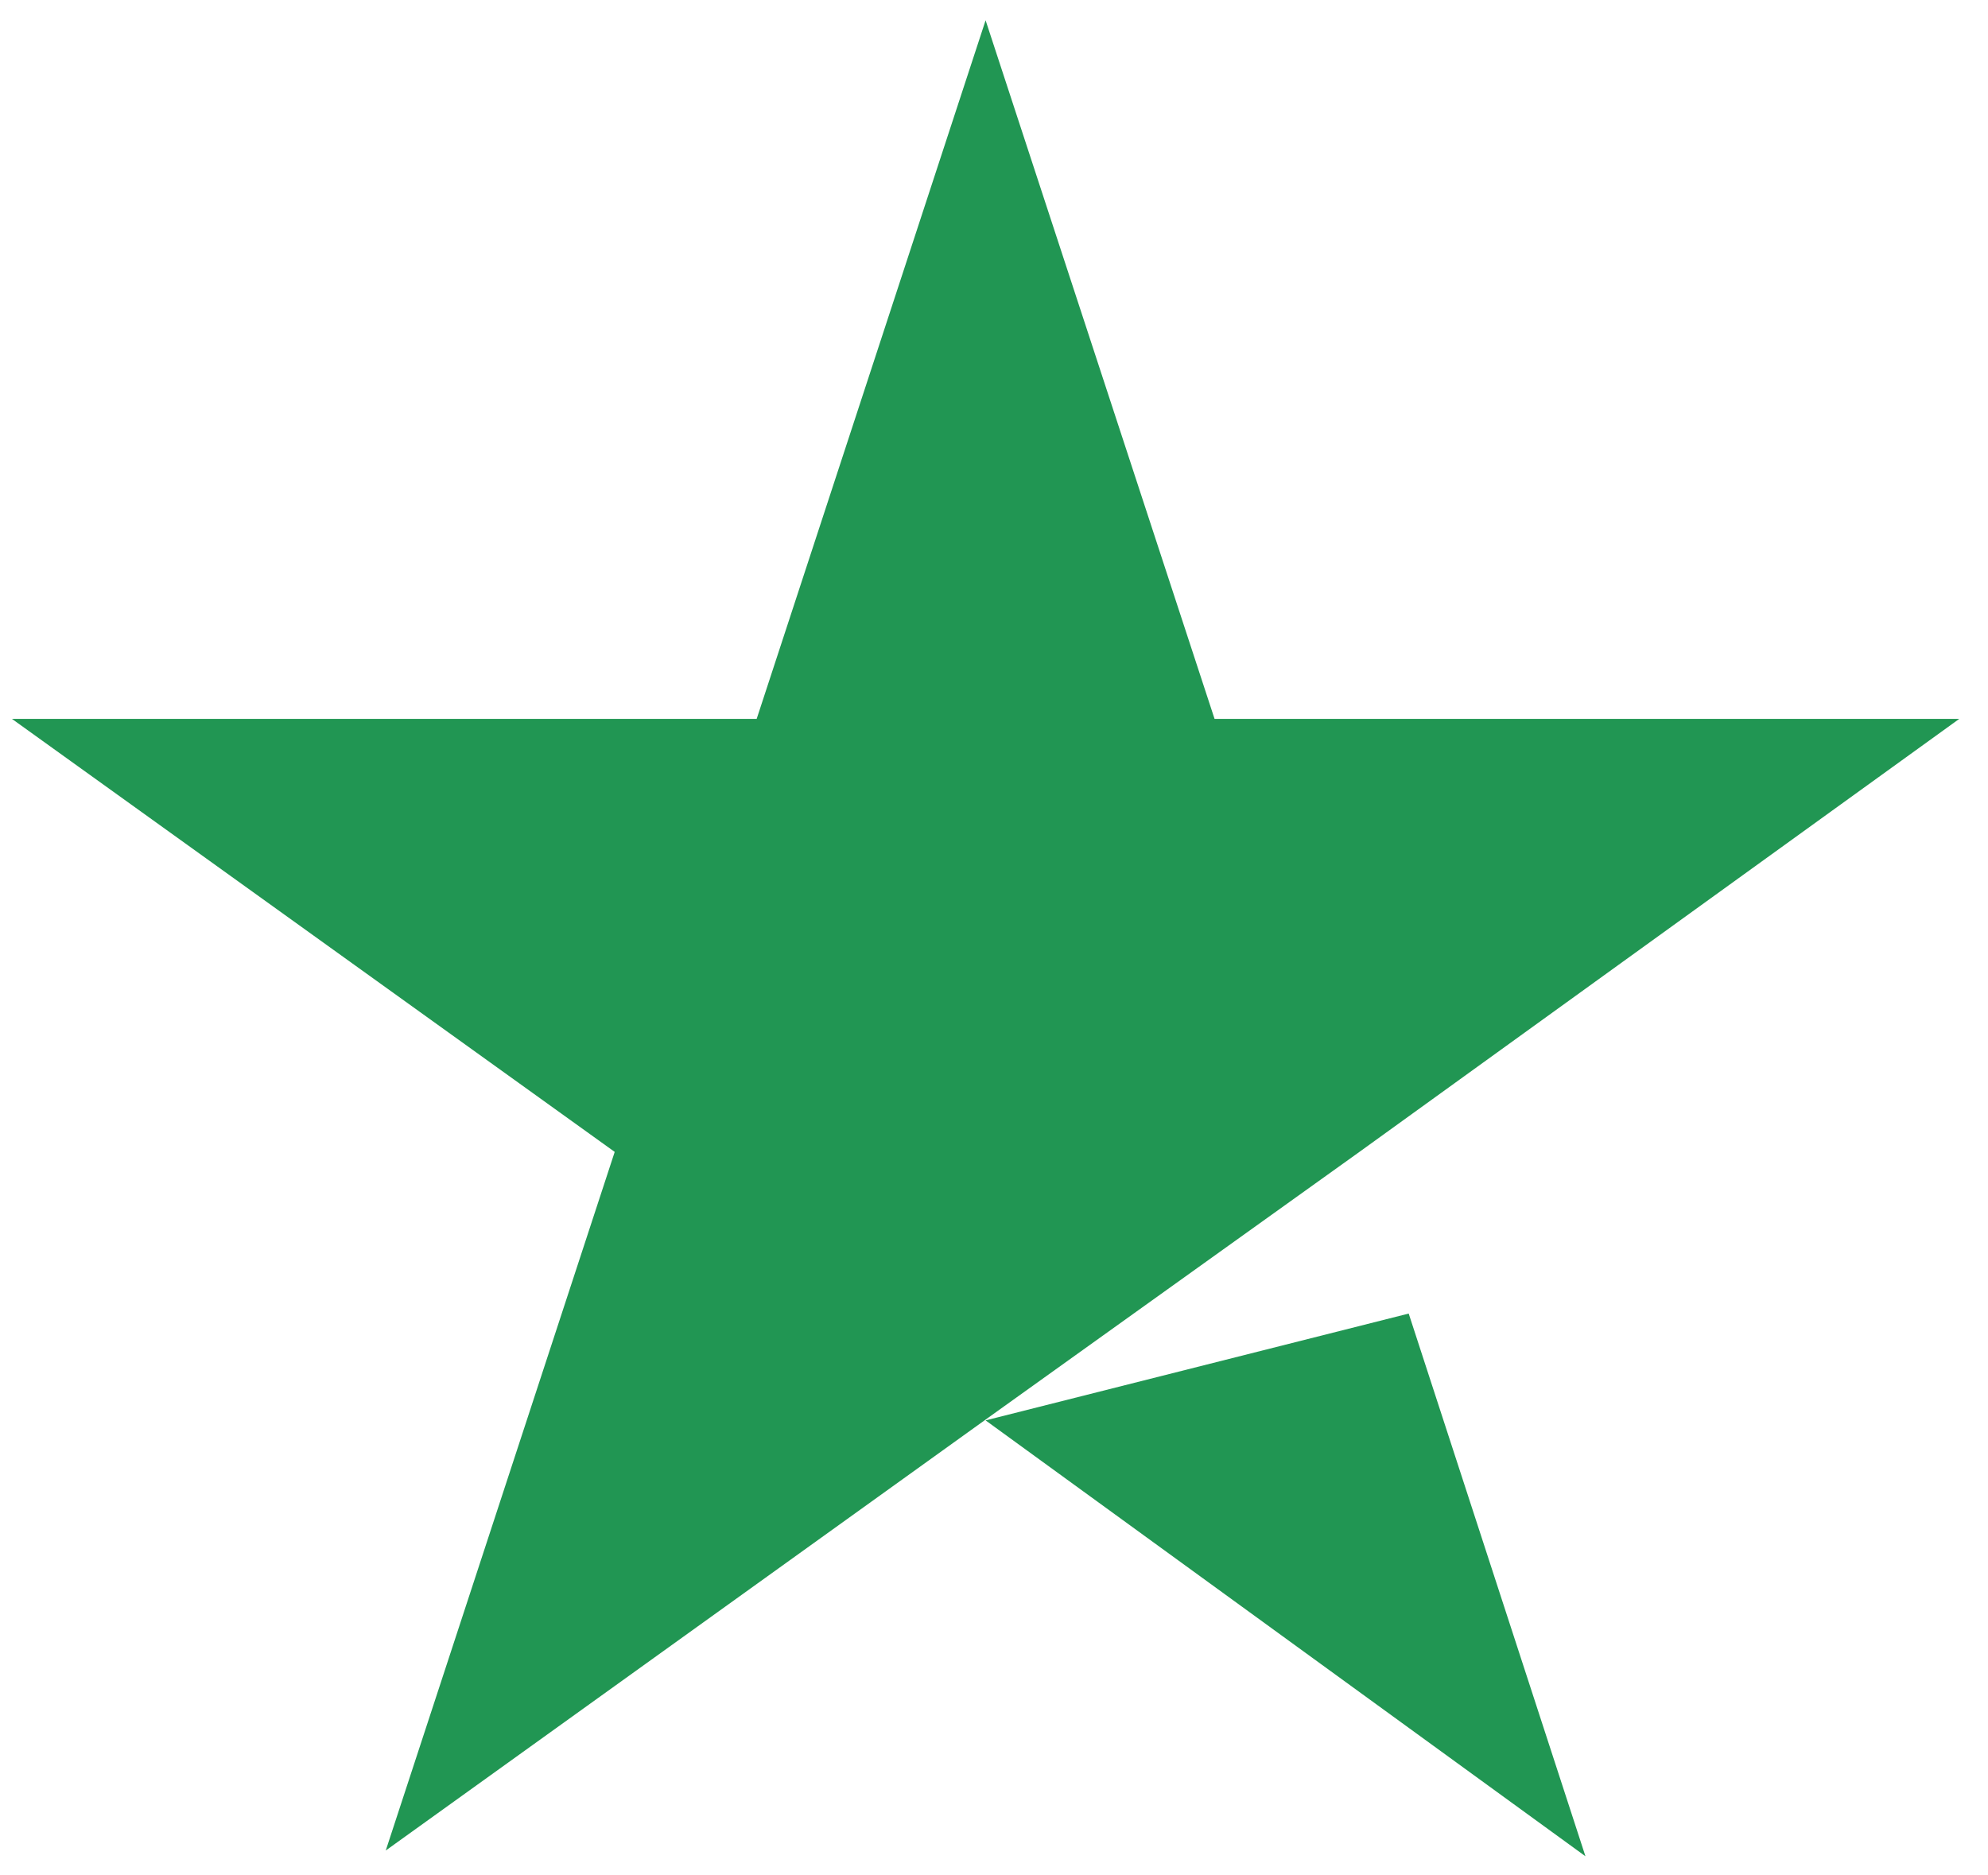 <svg width="53" height="50" viewBox="0 0 53 50" fill="none" xmlns="http://www.w3.org/2000/svg">
<path d="M26.276 37.869L37.556 35.021L42.268 49.49L26.276 37.869ZM52.234 19.166H32.38L26.276 0.541L20.173 19.166H0.318L16.388 30.711L10.284 49.337L26.354 37.792L36.242 30.711L52.234 19.166Z" fill="#219653"/>
</svg>
